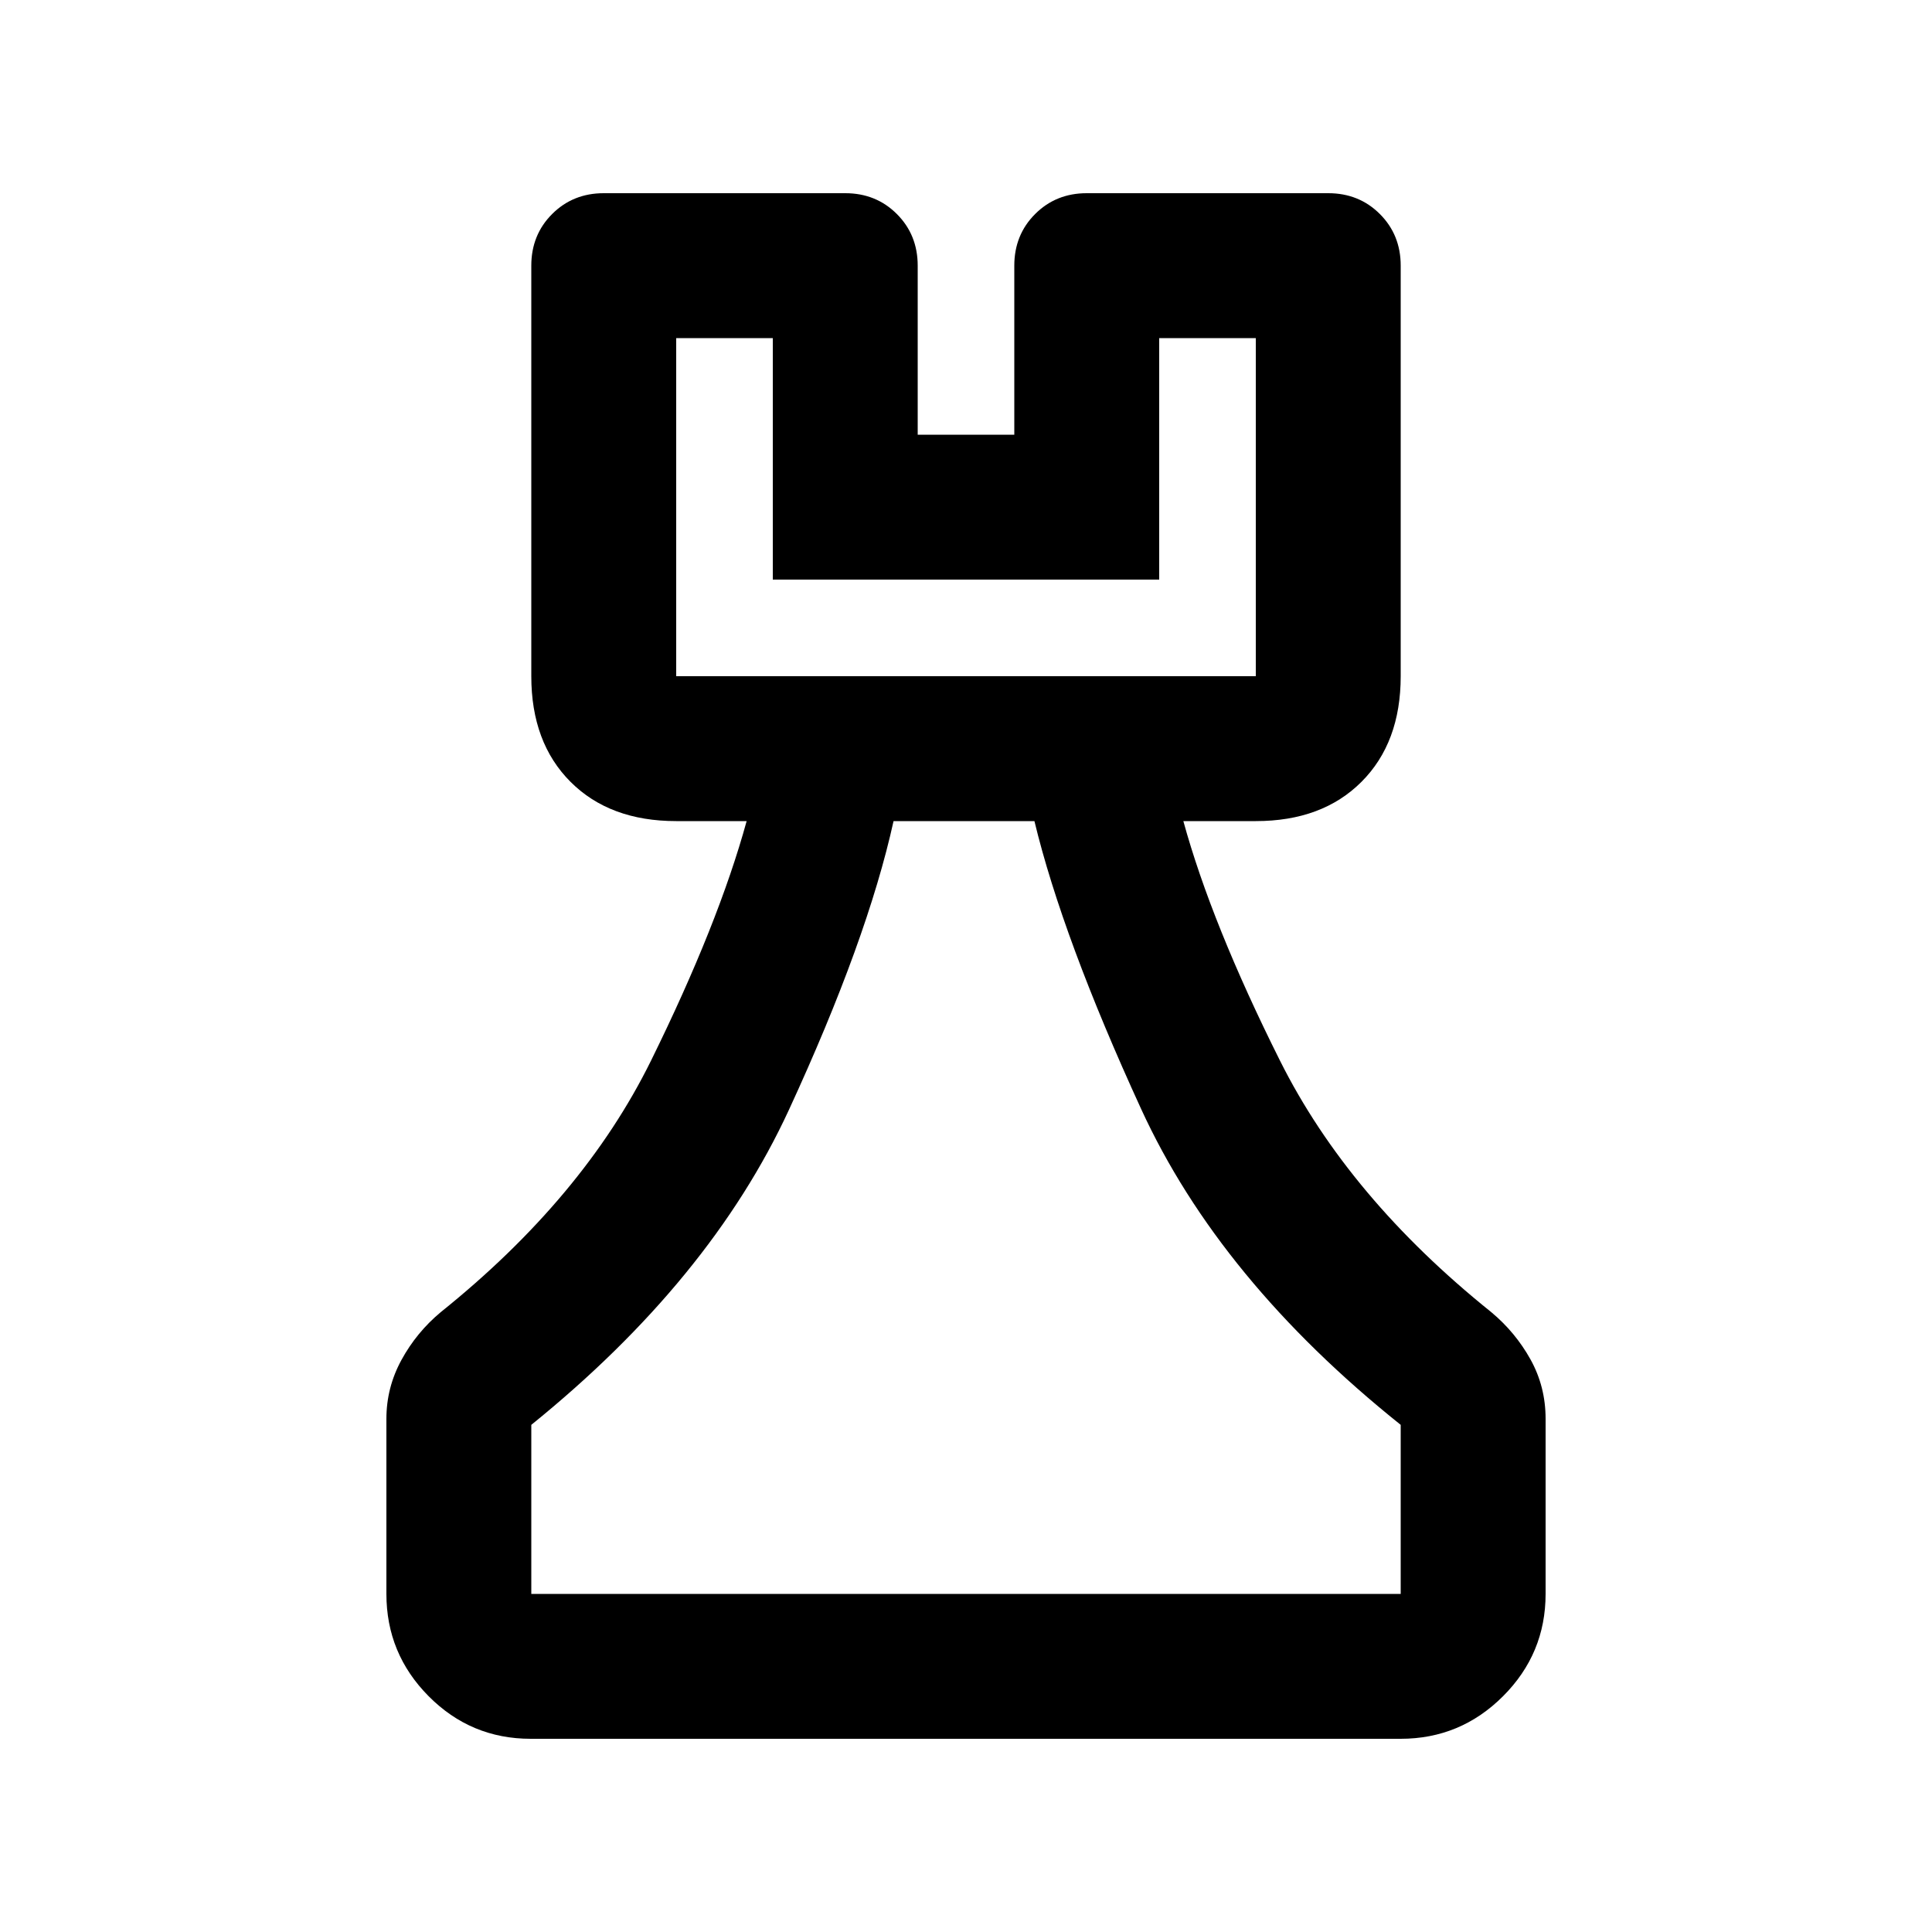 <svg xmlns="http://www.w3.org/2000/svg" height="20" viewBox="0 -960 960 960" width="20"><path d="M263.72-96Q234-96 213-117.15T192-168v-87q0-15.55 7.5-29.28Q207-298 219-308q71-57 104.5-125T371-552h-35q-33 0-52.5-19.5T264-624v-204q0-15.3 10.35-25.65Q284.7-864 300-864h120q15.3 0 25.65 10.35Q456-843.3 456-828v84h48v-84q0-15.3 10.35-25.65Q524.7-864 540-864h120q15.3 0 25.65 10.35Q696-843.3 696-828v204q0 33-19.5 52.5T624-552h-36q14 51 48 119t105 125q12 10 19.5 23.5T768-255v87q0 29.7-21.16 50.85Q725.68-96 695.96-96H263.72Zm.28-72h432v-84q-90-72-129-157t-53-143h-70q-13 59-52 143.5T264-252v84Zm72-456h288v-168h-48v120H384v-120h-48v168Zm0 0h288-288Zm144 456Z"/></svg>